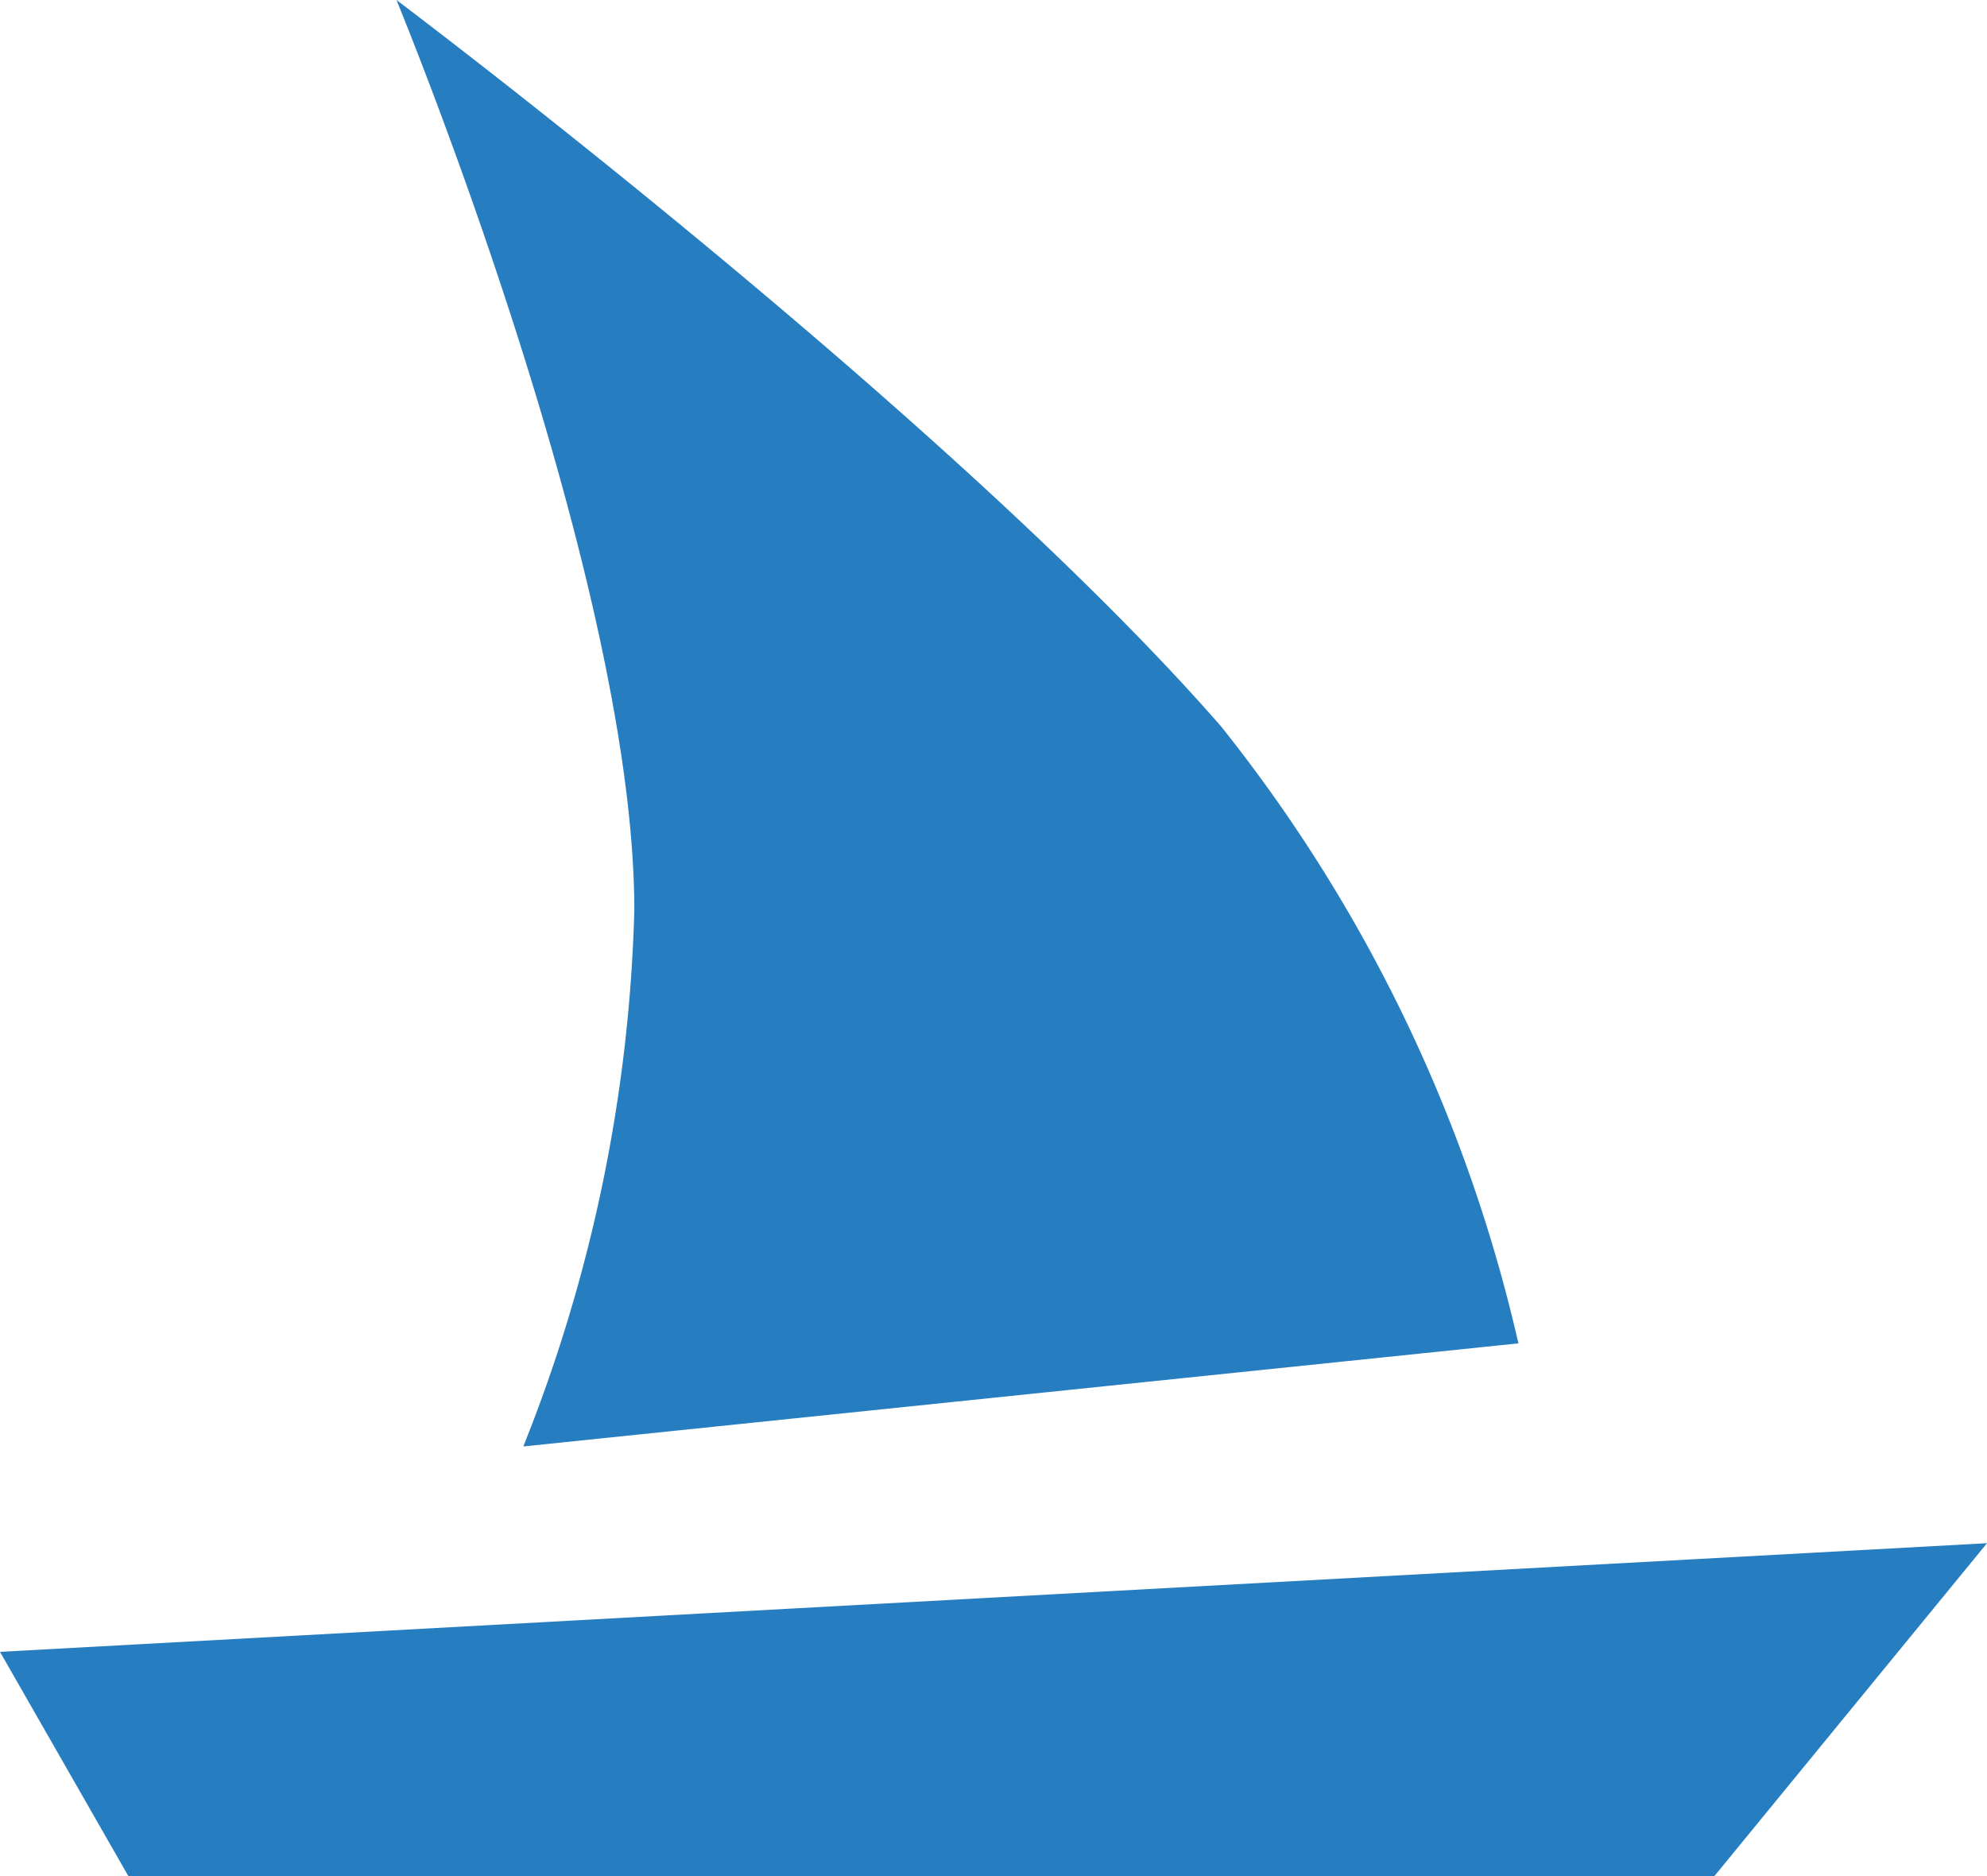 <svg id="Ebene_1" data-name="Ebene 1" xmlns="http://www.w3.org/2000/svg" viewBox="0 0 25.06 23.66"><defs><style>.cls-1 { fill: #267dc0; }</style></defs><title>icon-competitors</title><path class="cls-1" d="M0 20.83l1.62 2.83h20l3.44-4.2zm6.6-2.59l12.55-1.3a19.37 19.37 0 0 0-3.75-7.78C12 5.26 5 0 5 0s3 7.25 3 11.48a19.57 19.57 0 0 1-1.4 6.76z"/></svg>